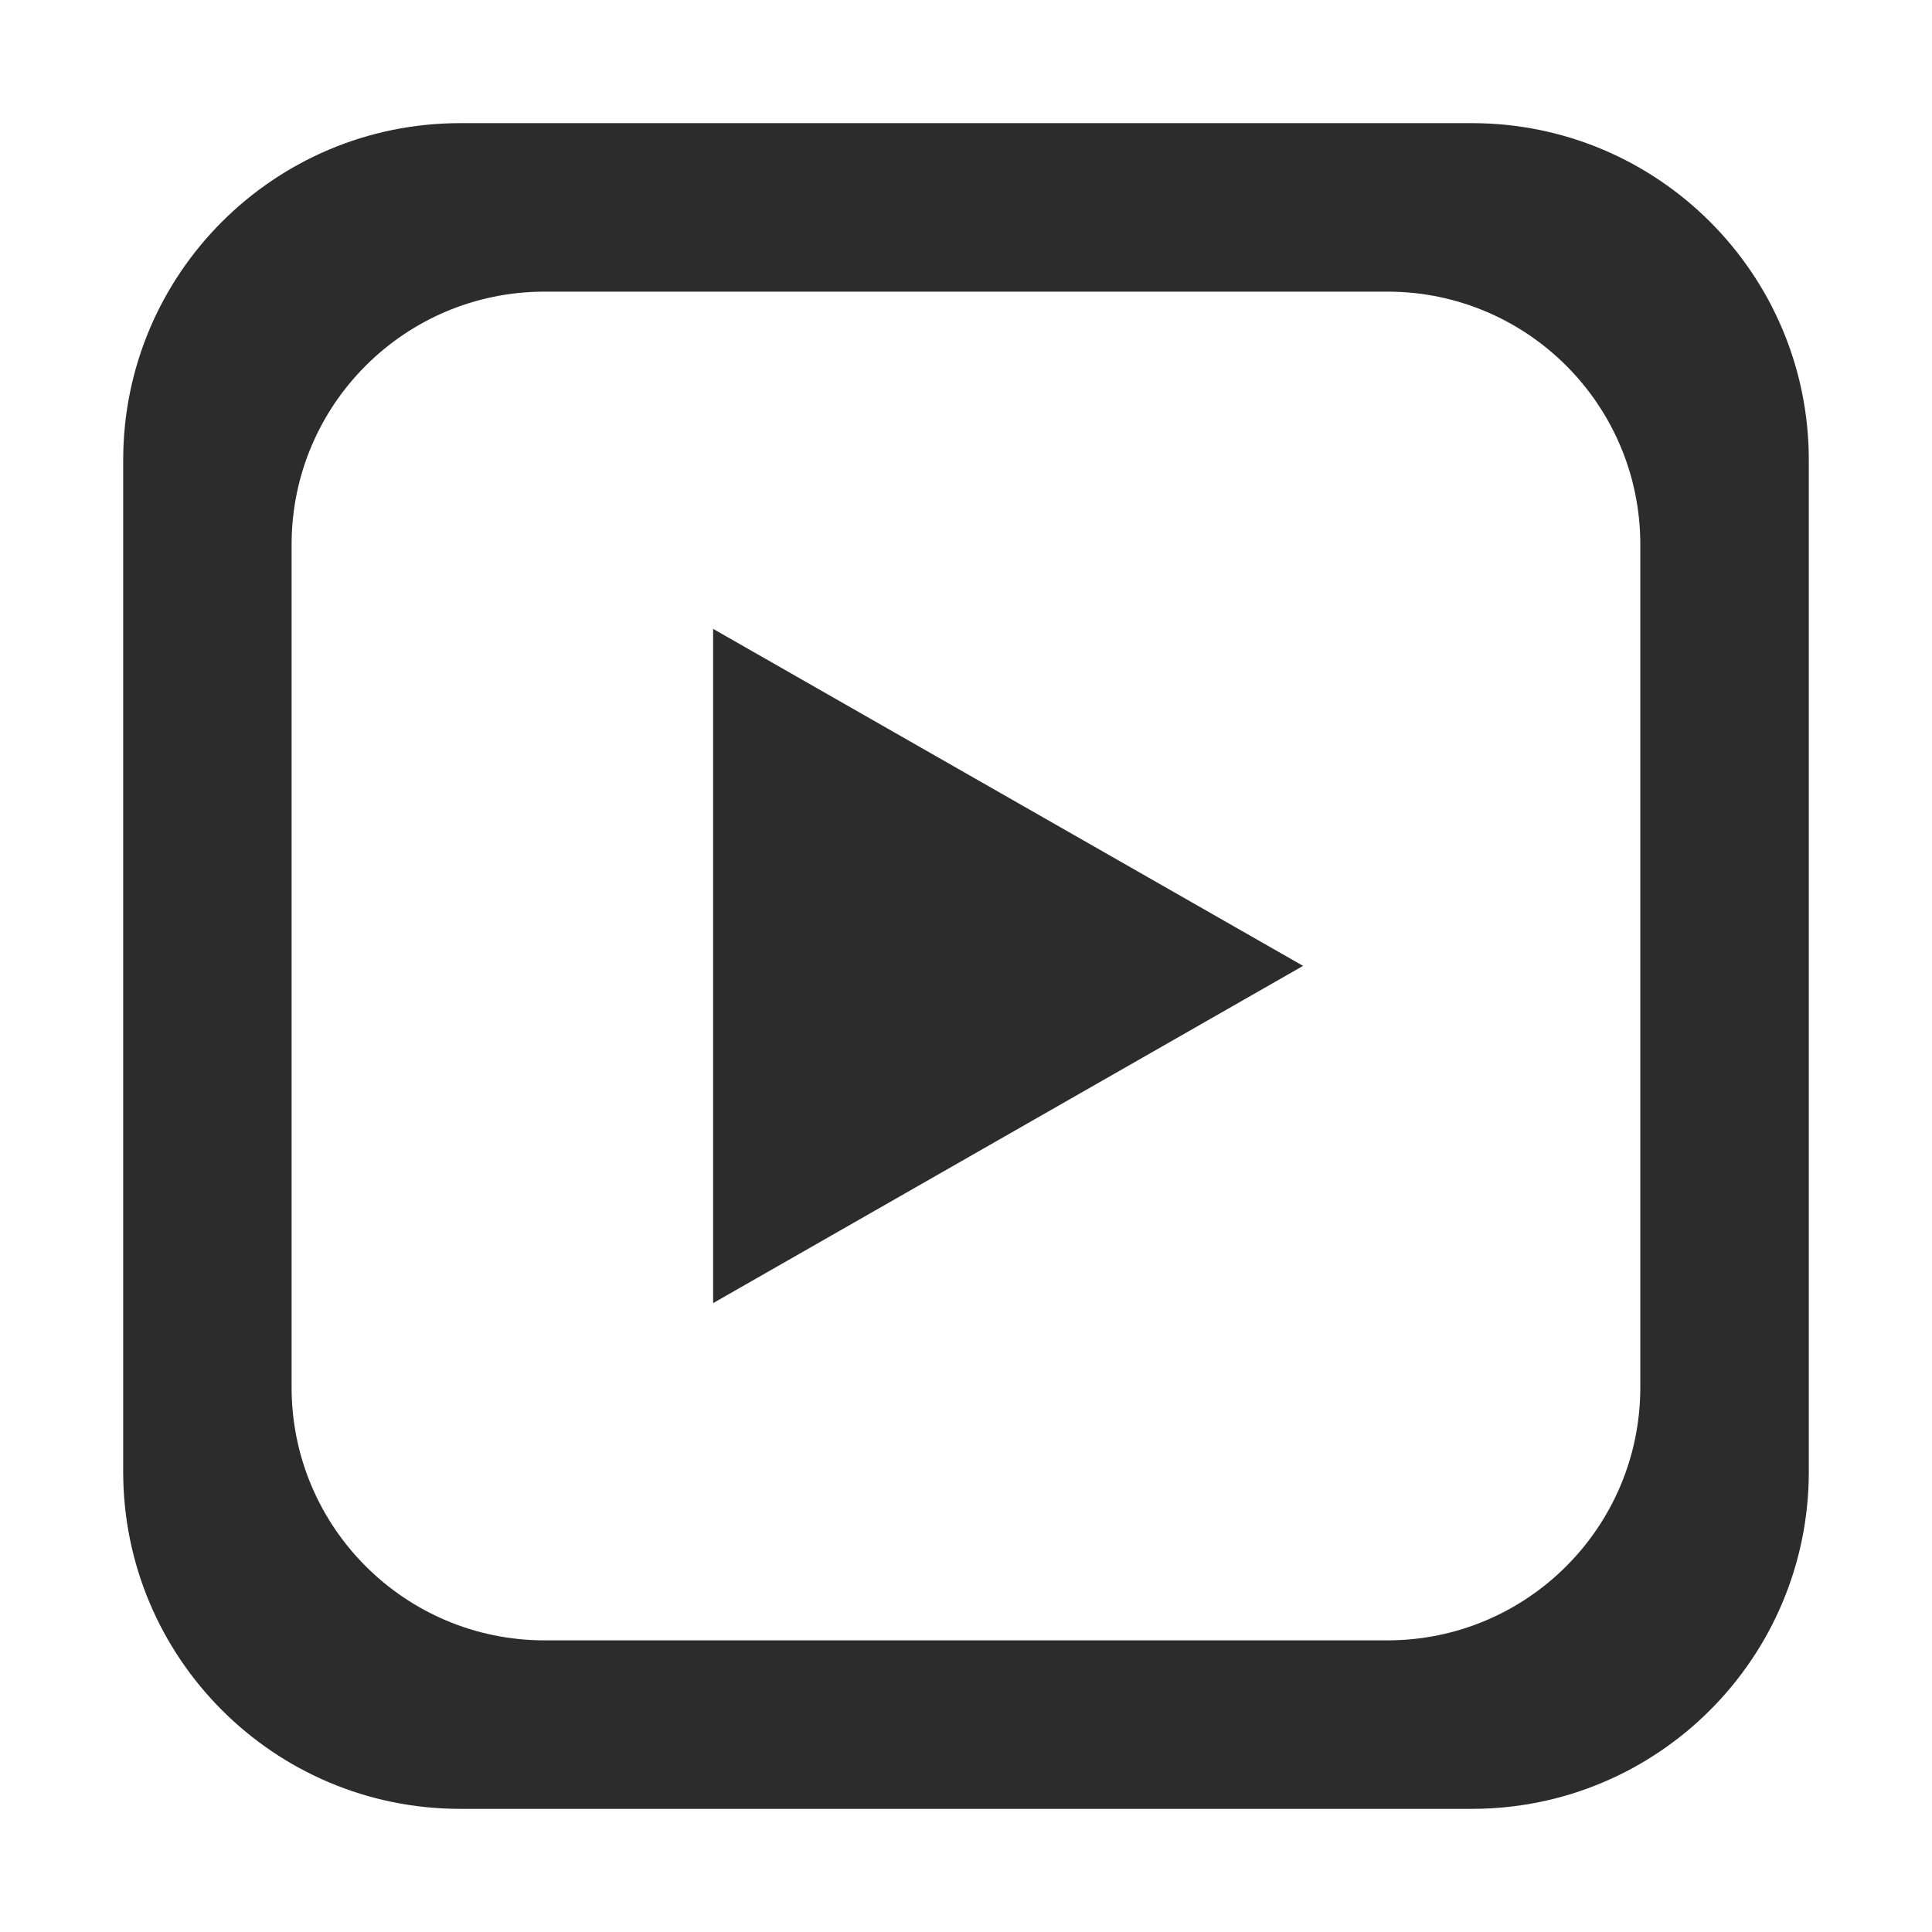 <?xml version="1.0" standalone="no"?><!DOCTYPE svg PUBLIC "-//W3C//DTD SVG 1.1//EN" "http://www.w3.org/Graphics/SVG/1.1/DTD/svg11.dtd"><svg t="1683271977595" class="icon" viewBox="0 0 1024 1024" version="1.1" xmlns="http://www.w3.org/2000/svg" p-id="26886" xmlns:xlink="http://www.w3.org/1999/xlink" width="200" height="200"><path d="M377.972 333.319 690.656 511.932 377.972 690.678 377.972 333.319zM958.708 243.883l0 536.103c0 98.731-79.971 178.745-178.615 178.745L243.903 958.73c-98.643 0-178.613-80.013-178.613-178.745L65.291 243.883c0-98.645 79.969-178.615 178.613-178.615l536.191 0C878.737 65.267 958.708 145.237 958.708 243.883zM869.401 288.644c0-74.08-59.989-134.069-134.069-134.069L288.667 154.574c-74.082 0-134.116 59.989-134.116 134.069L154.551 735.31c0 74.038 60.033 134.113 134.116 134.113l446.665 0c74.08 0 134.069-60.075 134.069-134.113L869.401 288.644z" p-id="26887" fill="#2c2c2c"></path></svg>
